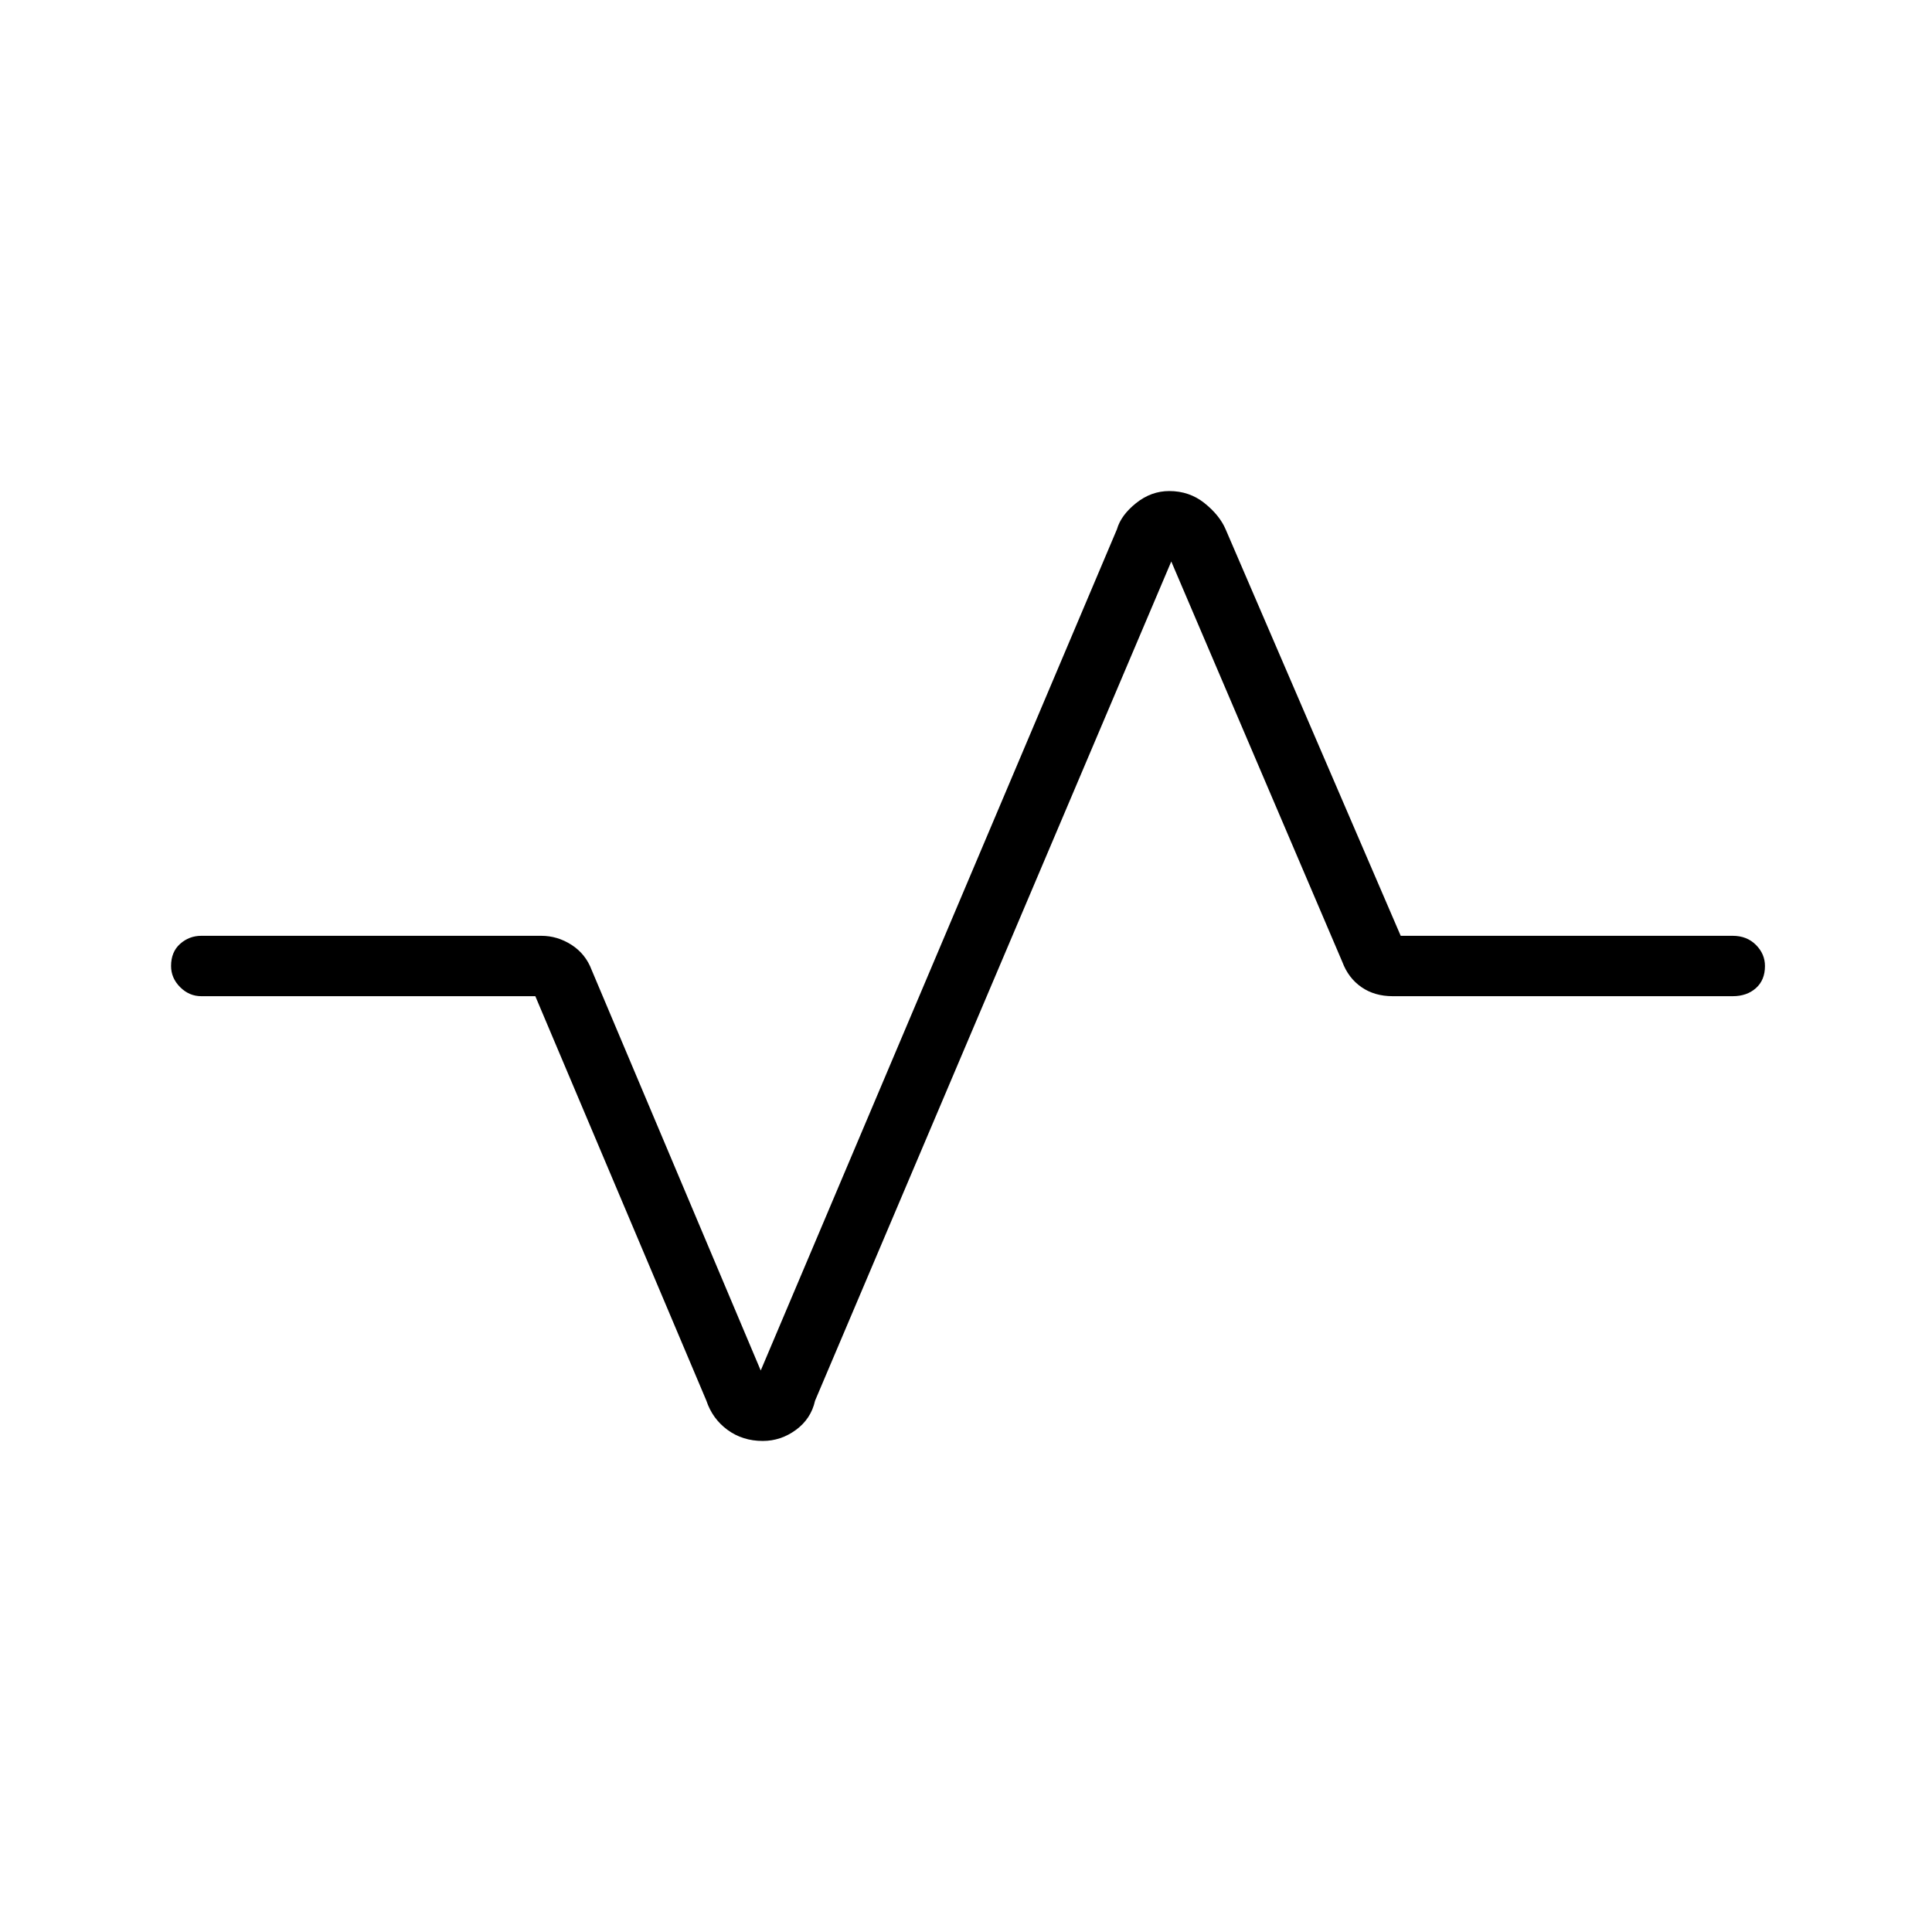 <svg xmlns="http://www.w3.org/2000/svg" width="48" height="48" viewBox="0 0 48 48"><path d="M18.95 35.8q-.5 0-.875-.275t-.525-.725L13.3 24.75H5q-.3 0-.525-.225Q4.25 24.3 4.25 24q0-.35.225-.55.225-.2.525-.2h8.45q.4 0 .75.225t.5.625l4.2 9.95 8.85-20.9q.1-.35.475-.65.375-.3.825-.3.5 0 .875.3t.525.65l4.35 10.1h8.25q.35 0 .575.225.225.225.225.525 0 .35-.225.55-.225.2-.575.2H34.6q-.45 0-.775-.225t-.475-.625l-4.25-9.95-8.85 20.85q-.1.45-.475.725-.375.275-.825.275Z"/></svg>
